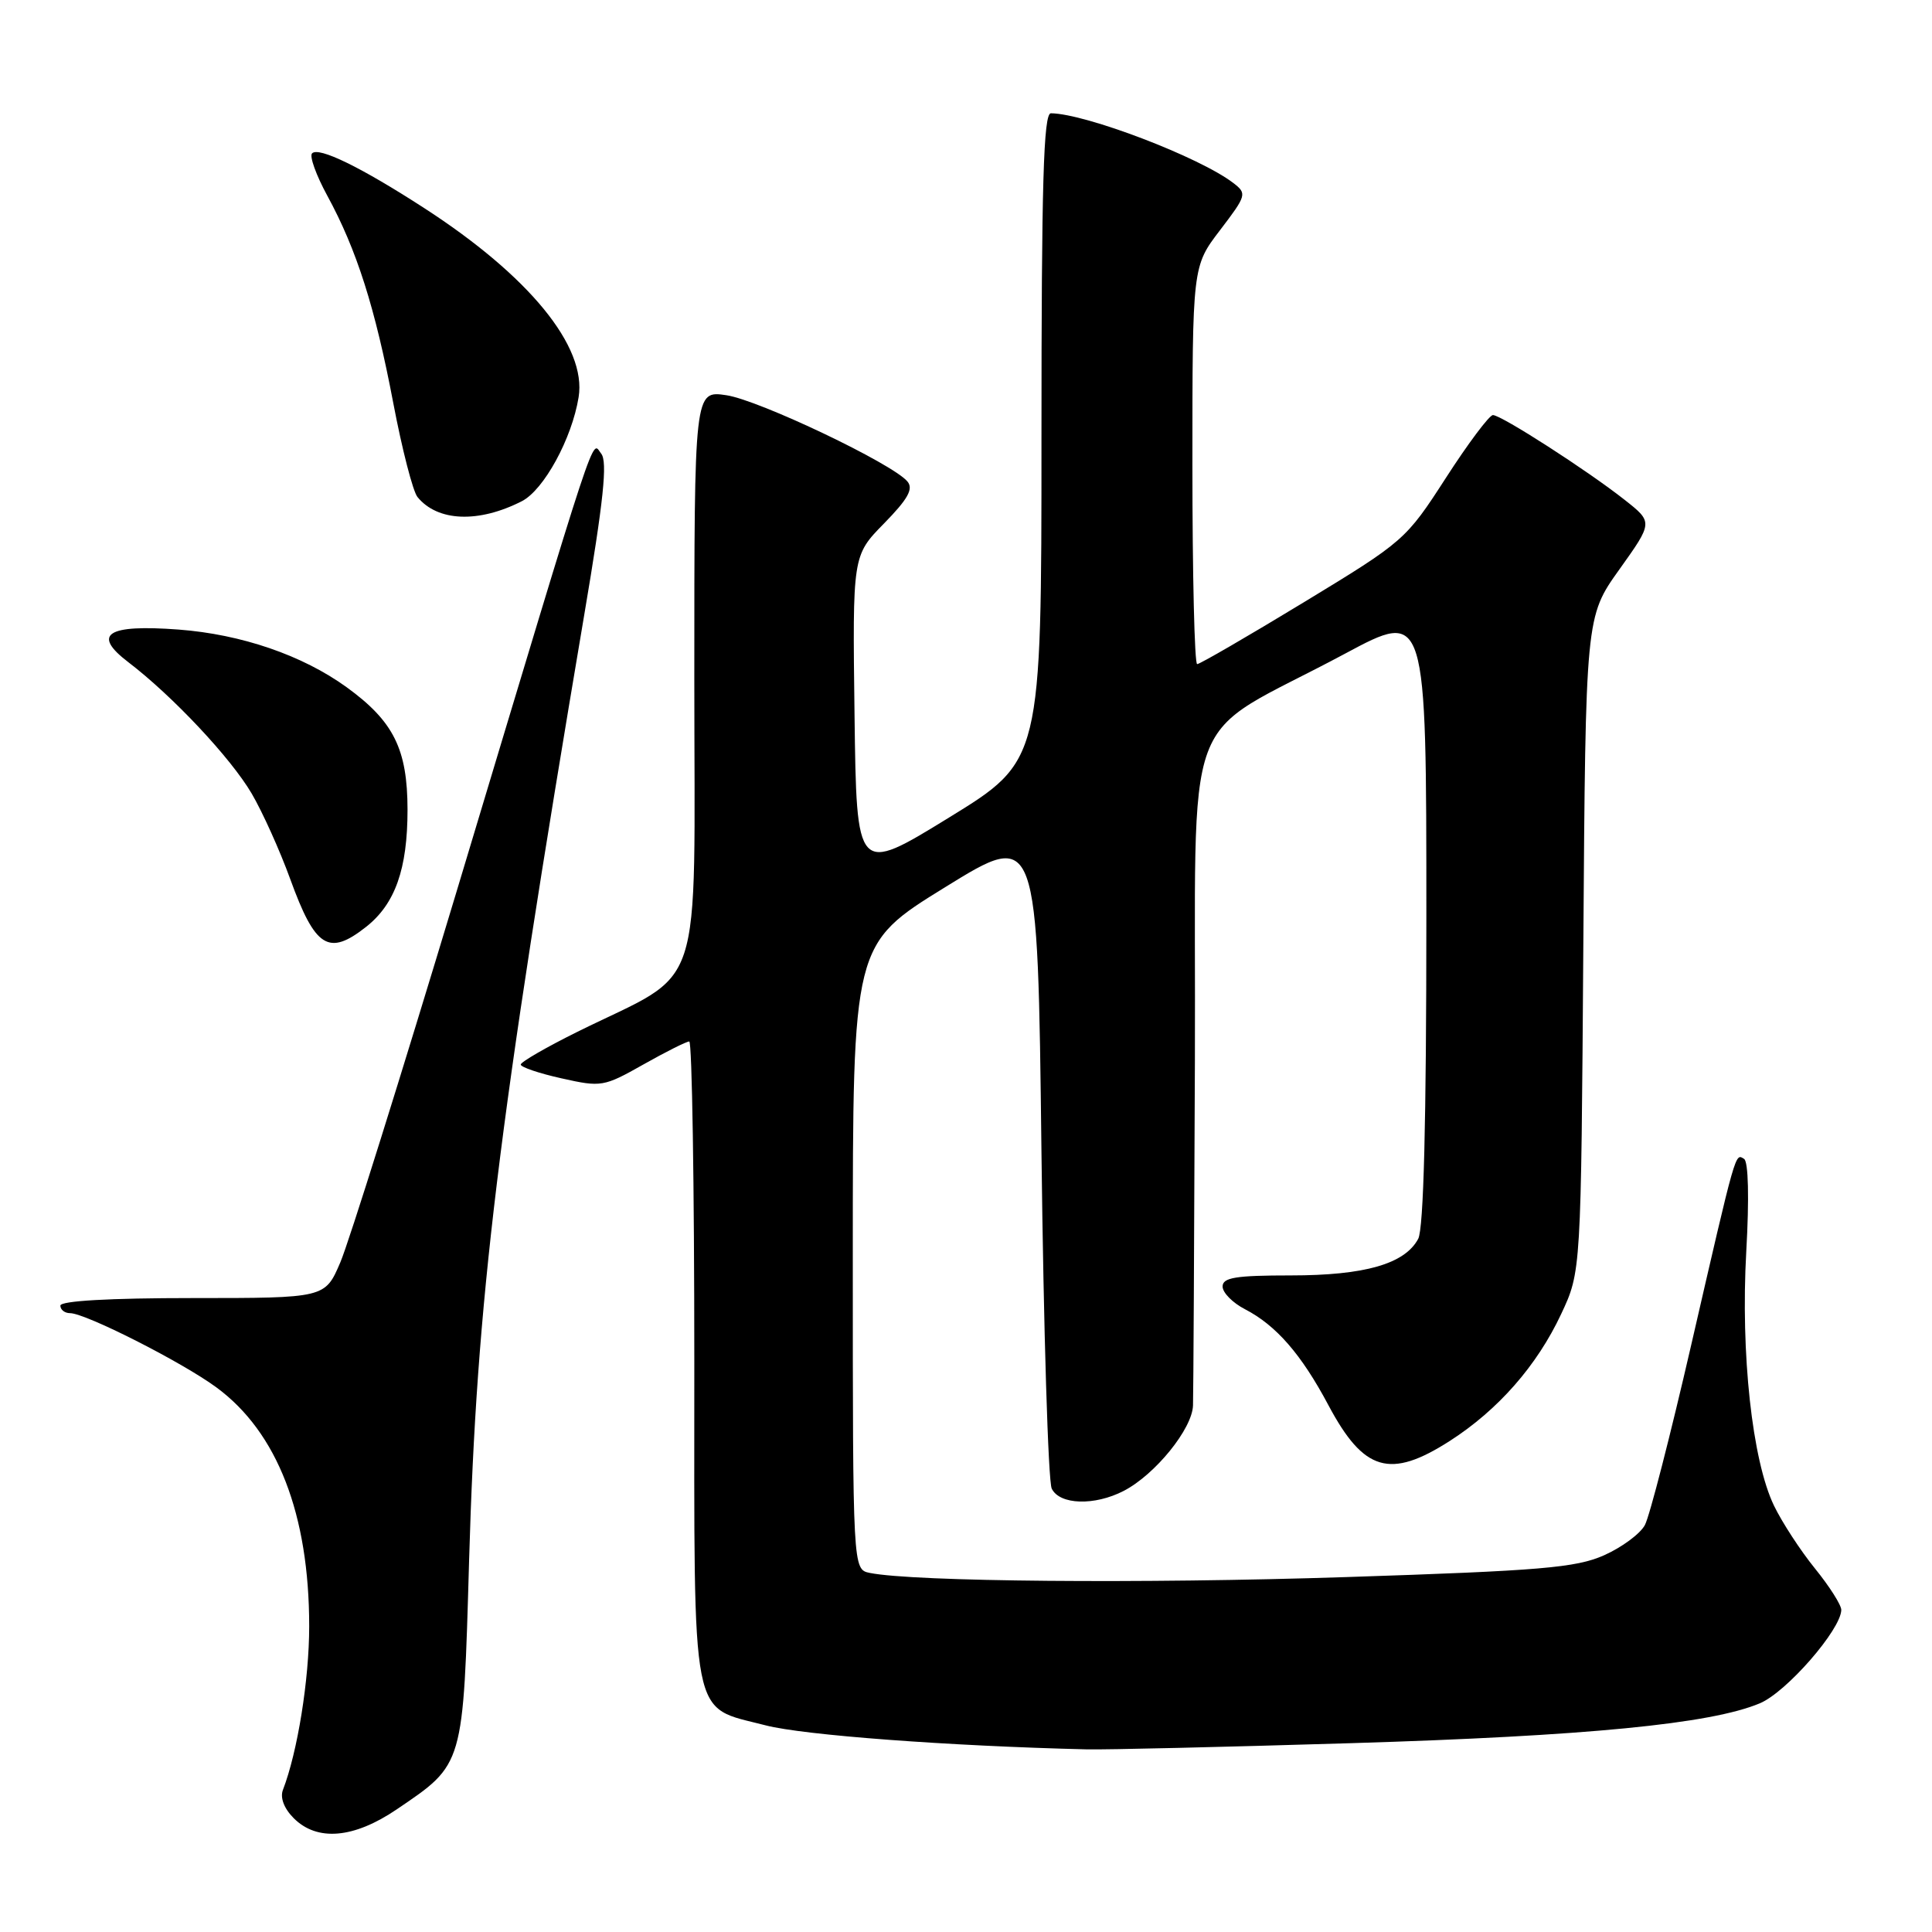 <?xml version="1.0" encoding="UTF-8" standalone="no"?>
<!DOCTYPE svg PUBLIC "-//W3C//DTD SVG 1.1//EN" "http://www.w3.org/Graphics/SVG/1.1/DTD/svg11.dtd" >
<svg xmlns="http://www.w3.org/2000/svg" xmlns:xlink="http://www.w3.org/1999/xlink" version="1.1" viewBox="0 0 256 256">
 <g >
 <path fill="currentColor"
d=" M 52.57 239.75 C 61.50 233.69 61.37 234.15 62.16 206.70 C 63.16 172.21 65.93 149.46 77.41 81.50 C 79.98 66.33 80.52 61.16 79.66 60.11 C 78.34 58.49 79.64 54.54 60.53 118.03 C 53.15 142.52 46.21 164.68 45.09 167.28 C 43.07 172.00 43.07 172.00 25.54 172.00 C 14.51 172.00 8.00 172.37 8.00 173.00 C 8.00 173.55 8.58 174.00 9.28 174.00 C 11.33 174.00 24.13 180.49 28.68 183.84 C 36.74 189.77 40.97 200.65 40.97 215.50 C 40.97 222.54 39.43 232.14 37.49 237.17 C 37.09 238.20 37.64 239.64 38.92 240.92 C 42.03 244.03 46.88 243.61 52.57 239.75 Z  M 179.00 230.98 C 210.25 230.03 226.68 228.43 233.18 225.70 C 236.71 224.23 243.92 215.95 243.98 213.33 C 243.99 212.68 242.42 210.21 240.49 207.83 C 238.56 205.45 236.12 201.70 235.06 199.50 C 232.17 193.50 230.63 179.36 231.39 165.82 C 231.79 158.76 231.67 153.92 231.10 153.56 C 229.91 152.83 230.10 152.13 224.09 178.23 C 221.34 190.18 218.58 200.91 217.96 202.07 C 217.34 203.24 214.89 205.04 212.53 206.09 C 208.82 207.73 204.16 208.13 178.40 208.97 C 151.38 209.86 121.05 209.59 115.25 208.42 C 113.00 207.96 113.00 207.96 113.00 166.54 C 113.00 125.11 113.00 125.11 125.25 117.55 C 137.50 109.98 137.50 109.98 138.00 152.74 C 138.28 176.26 138.89 196.29 139.36 197.25 C 140.41 199.41 145.03 199.55 148.90 197.55 C 153.07 195.39 157.99 189.32 158.08 186.22 C 158.13 184.72 158.24 164.18 158.33 140.57 C 158.52 91.67 155.99 98.53 178.25 86.60 C 189.00 80.84 189.00 80.84 189.00 121.49 C 189.00 148.69 188.64 162.80 187.92 164.15 C 186.14 167.48 180.84 169.00 171.03 169.00 C 163.74 169.00 162.00 169.28 162.00 170.47 C 162.00 171.29 163.34 172.64 164.97 173.48 C 169.10 175.62 172.43 179.44 176.03 186.21 C 180.71 194.99 184.19 196.01 192.11 190.93 C 198.50 186.83 203.66 180.95 206.86 174.12 C 209.50 168.50 209.50 168.50 209.80 125.11 C 210.10 81.72 210.10 81.72 214.57 75.46 C 219.04 69.20 219.04 69.20 215.27 66.23 C 210.34 62.34 198.93 55.00 197.82 55.00 C 197.35 55.00 194.54 58.74 191.59 63.32 C 186.29 71.53 186.06 71.73 172.74 79.82 C 165.33 84.32 158.98 88.00 158.63 88.00 C 158.28 88.00 158.00 76.14 158.00 61.64 C 158.00 35.29 158.00 35.29 161.66 30.50 C 165.19 25.87 165.25 25.65 163.41 24.24 C 158.97 20.83 143.86 15.06 139.25 15.01 C 138.27 15.00 138.00 24.24 138.00 57.90 C 138.00 100.80 138.00 100.80 125.75 108.33 C 113.50 115.86 113.50 115.86 113.23 94.74 C 112.96 73.62 112.96 73.62 117.14 69.36 C 120.31 66.12 121.06 64.78 120.24 63.80 C 118.28 61.44 100.58 53.01 96.25 52.37 C 92.00 51.74 92.00 51.74 92.00 89.86 C 92.00 133.05 93.57 128.28 76.53 136.71 C 72.39 138.76 69.00 140.72 69.00 141.06 C 69.00 141.40 71.44 142.23 74.42 142.89 C 79.67 144.07 80.01 144.01 85.25 141.05 C 88.23 139.37 90.96 138.00 91.33 138.00 C 91.70 138.00 92.00 157.08 92.00 180.39 C 92.00 229.09 91.39 226.00 101.46 228.62 C 106.46 229.92 125.73 231.36 144.00 231.80 C 146.47 231.86 162.22 231.49 179.00 230.98 Z  M 48.49 122.83 C 52.36 119.79 54.00 115.15 54.00 107.28 C 53.99 99.26 52.16 95.58 45.93 91.06 C 40.07 86.82 31.98 84.05 23.66 83.42 C 14.16 82.71 12.13 84.03 17.00 87.74 C 22.88 92.23 30.58 100.43 33.35 105.15 C 34.79 107.61 37.09 112.71 38.46 116.49 C 41.77 125.60 43.54 126.72 48.49 122.83 Z  M 69.15 66.41 C 72.07 64.91 75.78 58.12 76.67 52.63 C 77.76 45.92 70.12 36.57 56.19 27.56 C 47.83 22.15 42.24 19.42 41.35 20.32 C 40.98 20.69 41.89 23.22 43.38 25.95 C 47.27 33.10 49.71 40.77 52.11 53.40 C 53.27 59.51 54.71 65.11 55.32 65.86 C 57.98 69.12 63.41 69.34 69.15 66.41 Z "/>
</g>
</svg>
